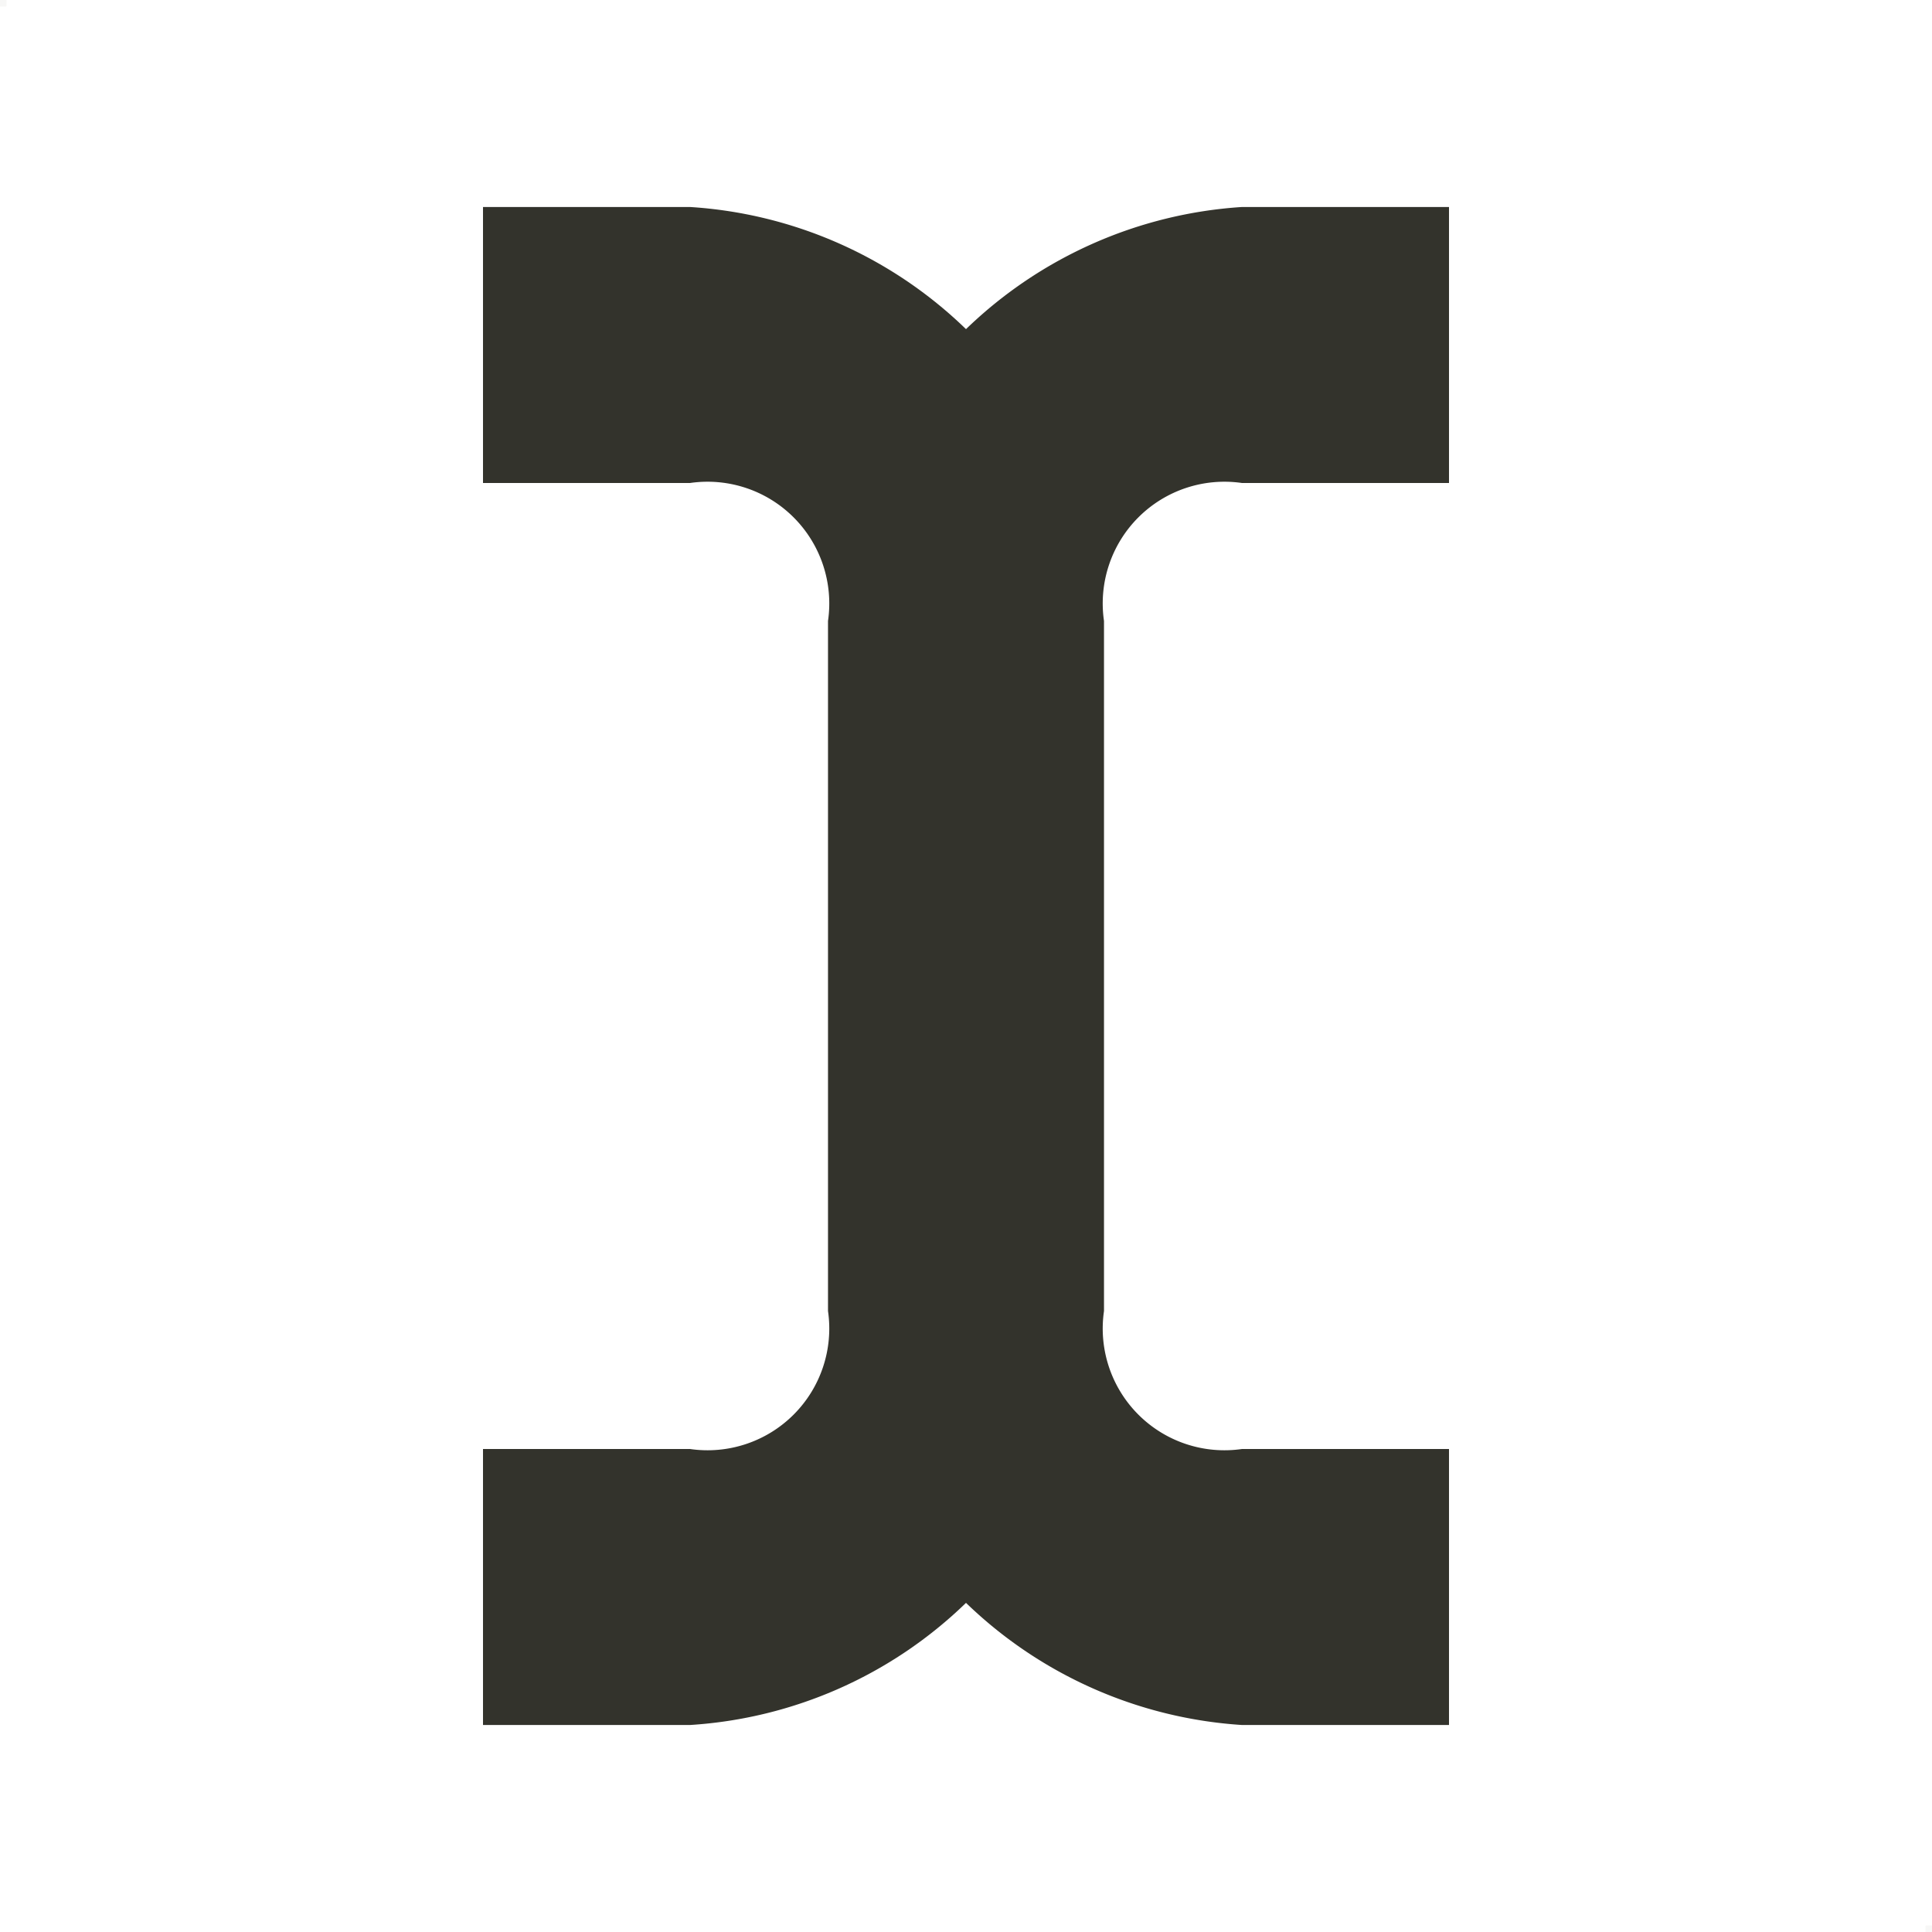 <svg id="font-preview-custom.svg" xmlns="http://www.w3.org/2000/svg" width="28" height="28" viewBox="0 0 28 28">
  <defs>
    <style>
      .cls-1 {
        fill: #b1aea8;
        opacity: 0.1;
      }

      .cls-1, .cls-2 {
        fill-rule: evenodd;
      }

      .cls-2 {
        fill: #33332c;
      }
    </style>
  </defs>
  <path id="sizer" class="cls-1" d="M219,186h0.094v0.094H219V186Zm27.906,27.906H247V214h-0.094v-0.094Z" transform="translate(-219 -186)"/>
  <path id="_1" data-name="1" class="cls-2" d="M235,205a1.764,1.764,0,0,0,2,2h3v4h-3a6.337,6.337,0,0,1-4-1.77,6.312,6.312,0,0,1-4,1.77h-3v-4h3a1.764,1.764,0,0,0,2-2V195a1.764,1.764,0,0,0-2-2h-3v-4h3a6.312,6.312,0,0,1,4,1.77,6.337,6.337,0,0,1,4-1.77h3v4h-3a1.764,1.764,0,0,0-2,2v10Z" transform="translate(-219 -186)"/>
</svg>
